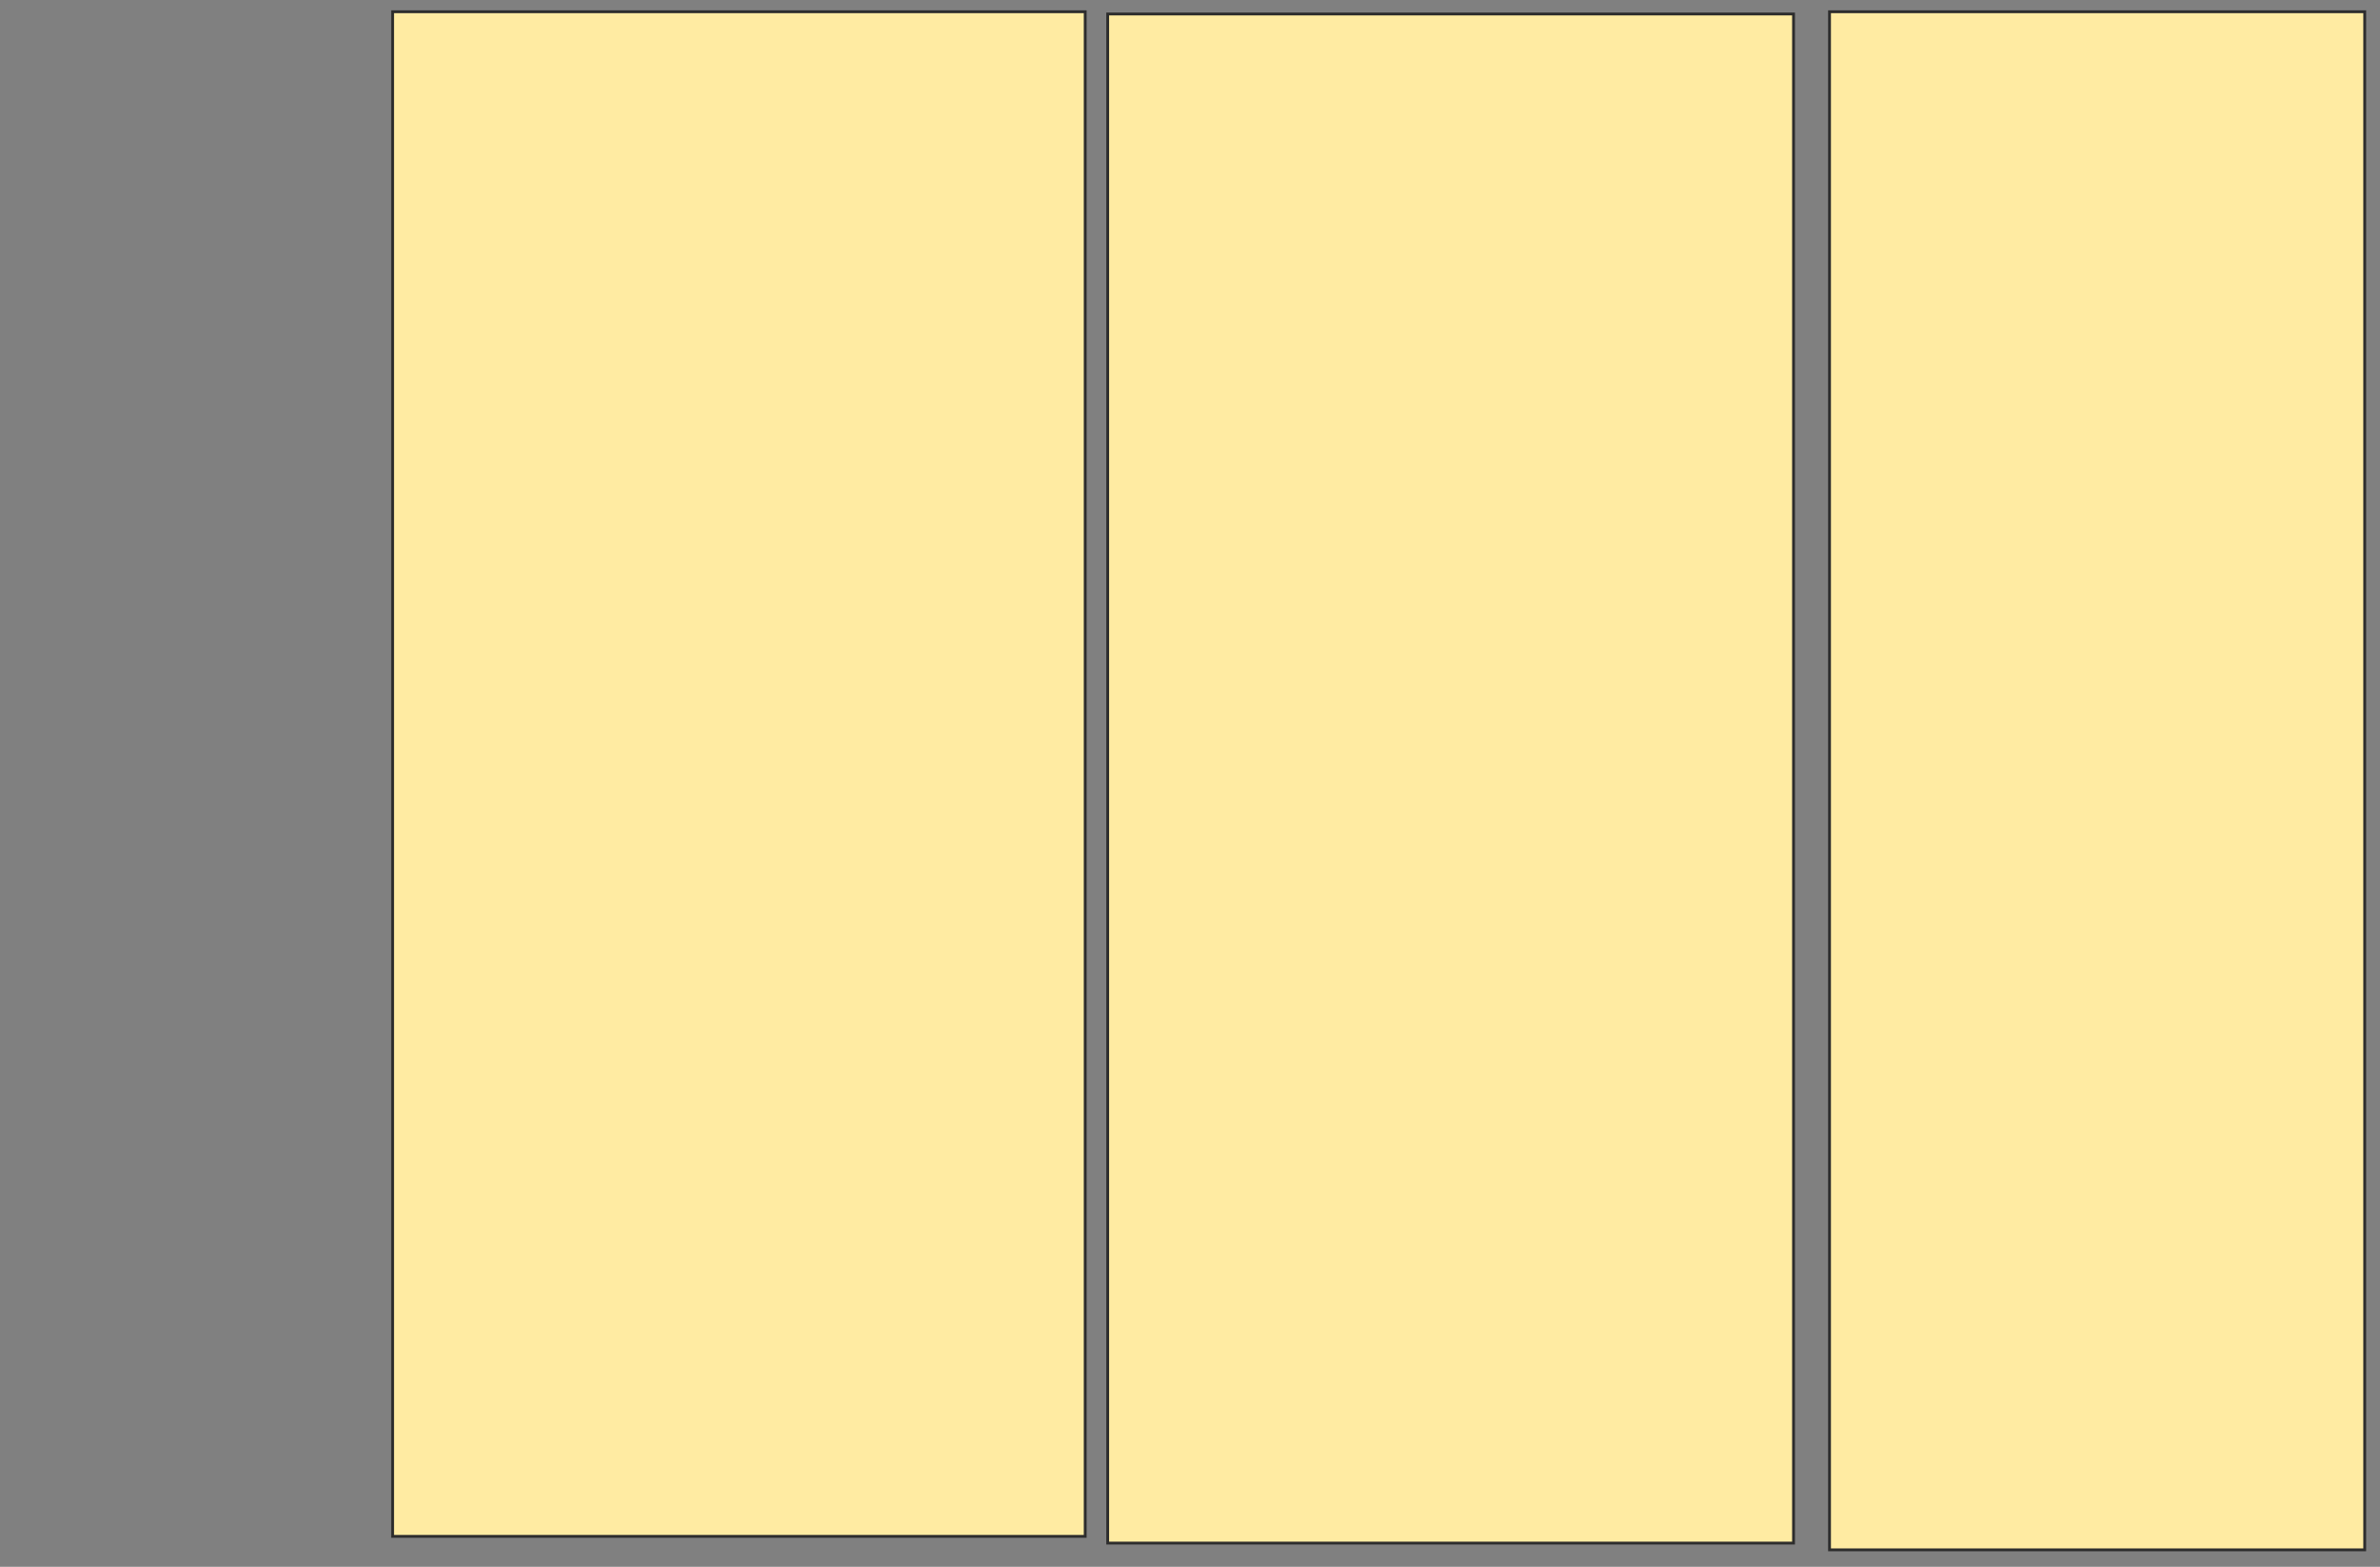 <svg height="553" width="840" xmlns="http://www.w3.org/2000/svg">
 <rect width="100%" height="100%" fill="#808080" stroke="none"/>
 <!-- Created with Image Occlusion Enhanced -->
 <g>
  <title>Labels</title>
 </g>
 <g>
  <title>Masks</title>
  <rect fill="#FFEBA2" height="538.095" id="69244d8c59534607afd4989bfe43930a-ao-1" stroke="#2D2D2D" width="244.444" x="138.571" y="4.143"/>
  <rect fill="#FFEBA2" height="539.683" id="69244d8c59534607afd4989bfe43930a-ao-2" stroke="#2D2D2D" width="242.063" x="390.952" y="4.936"/>
  <rect fill="#FFEBA2" height="542.857" id="69244d8c59534607afd4989bfe43930a-ao-3" stroke="#2D2D2D" width="188.889" x="645.714" y="4.143"/>
 </g>
</svg>